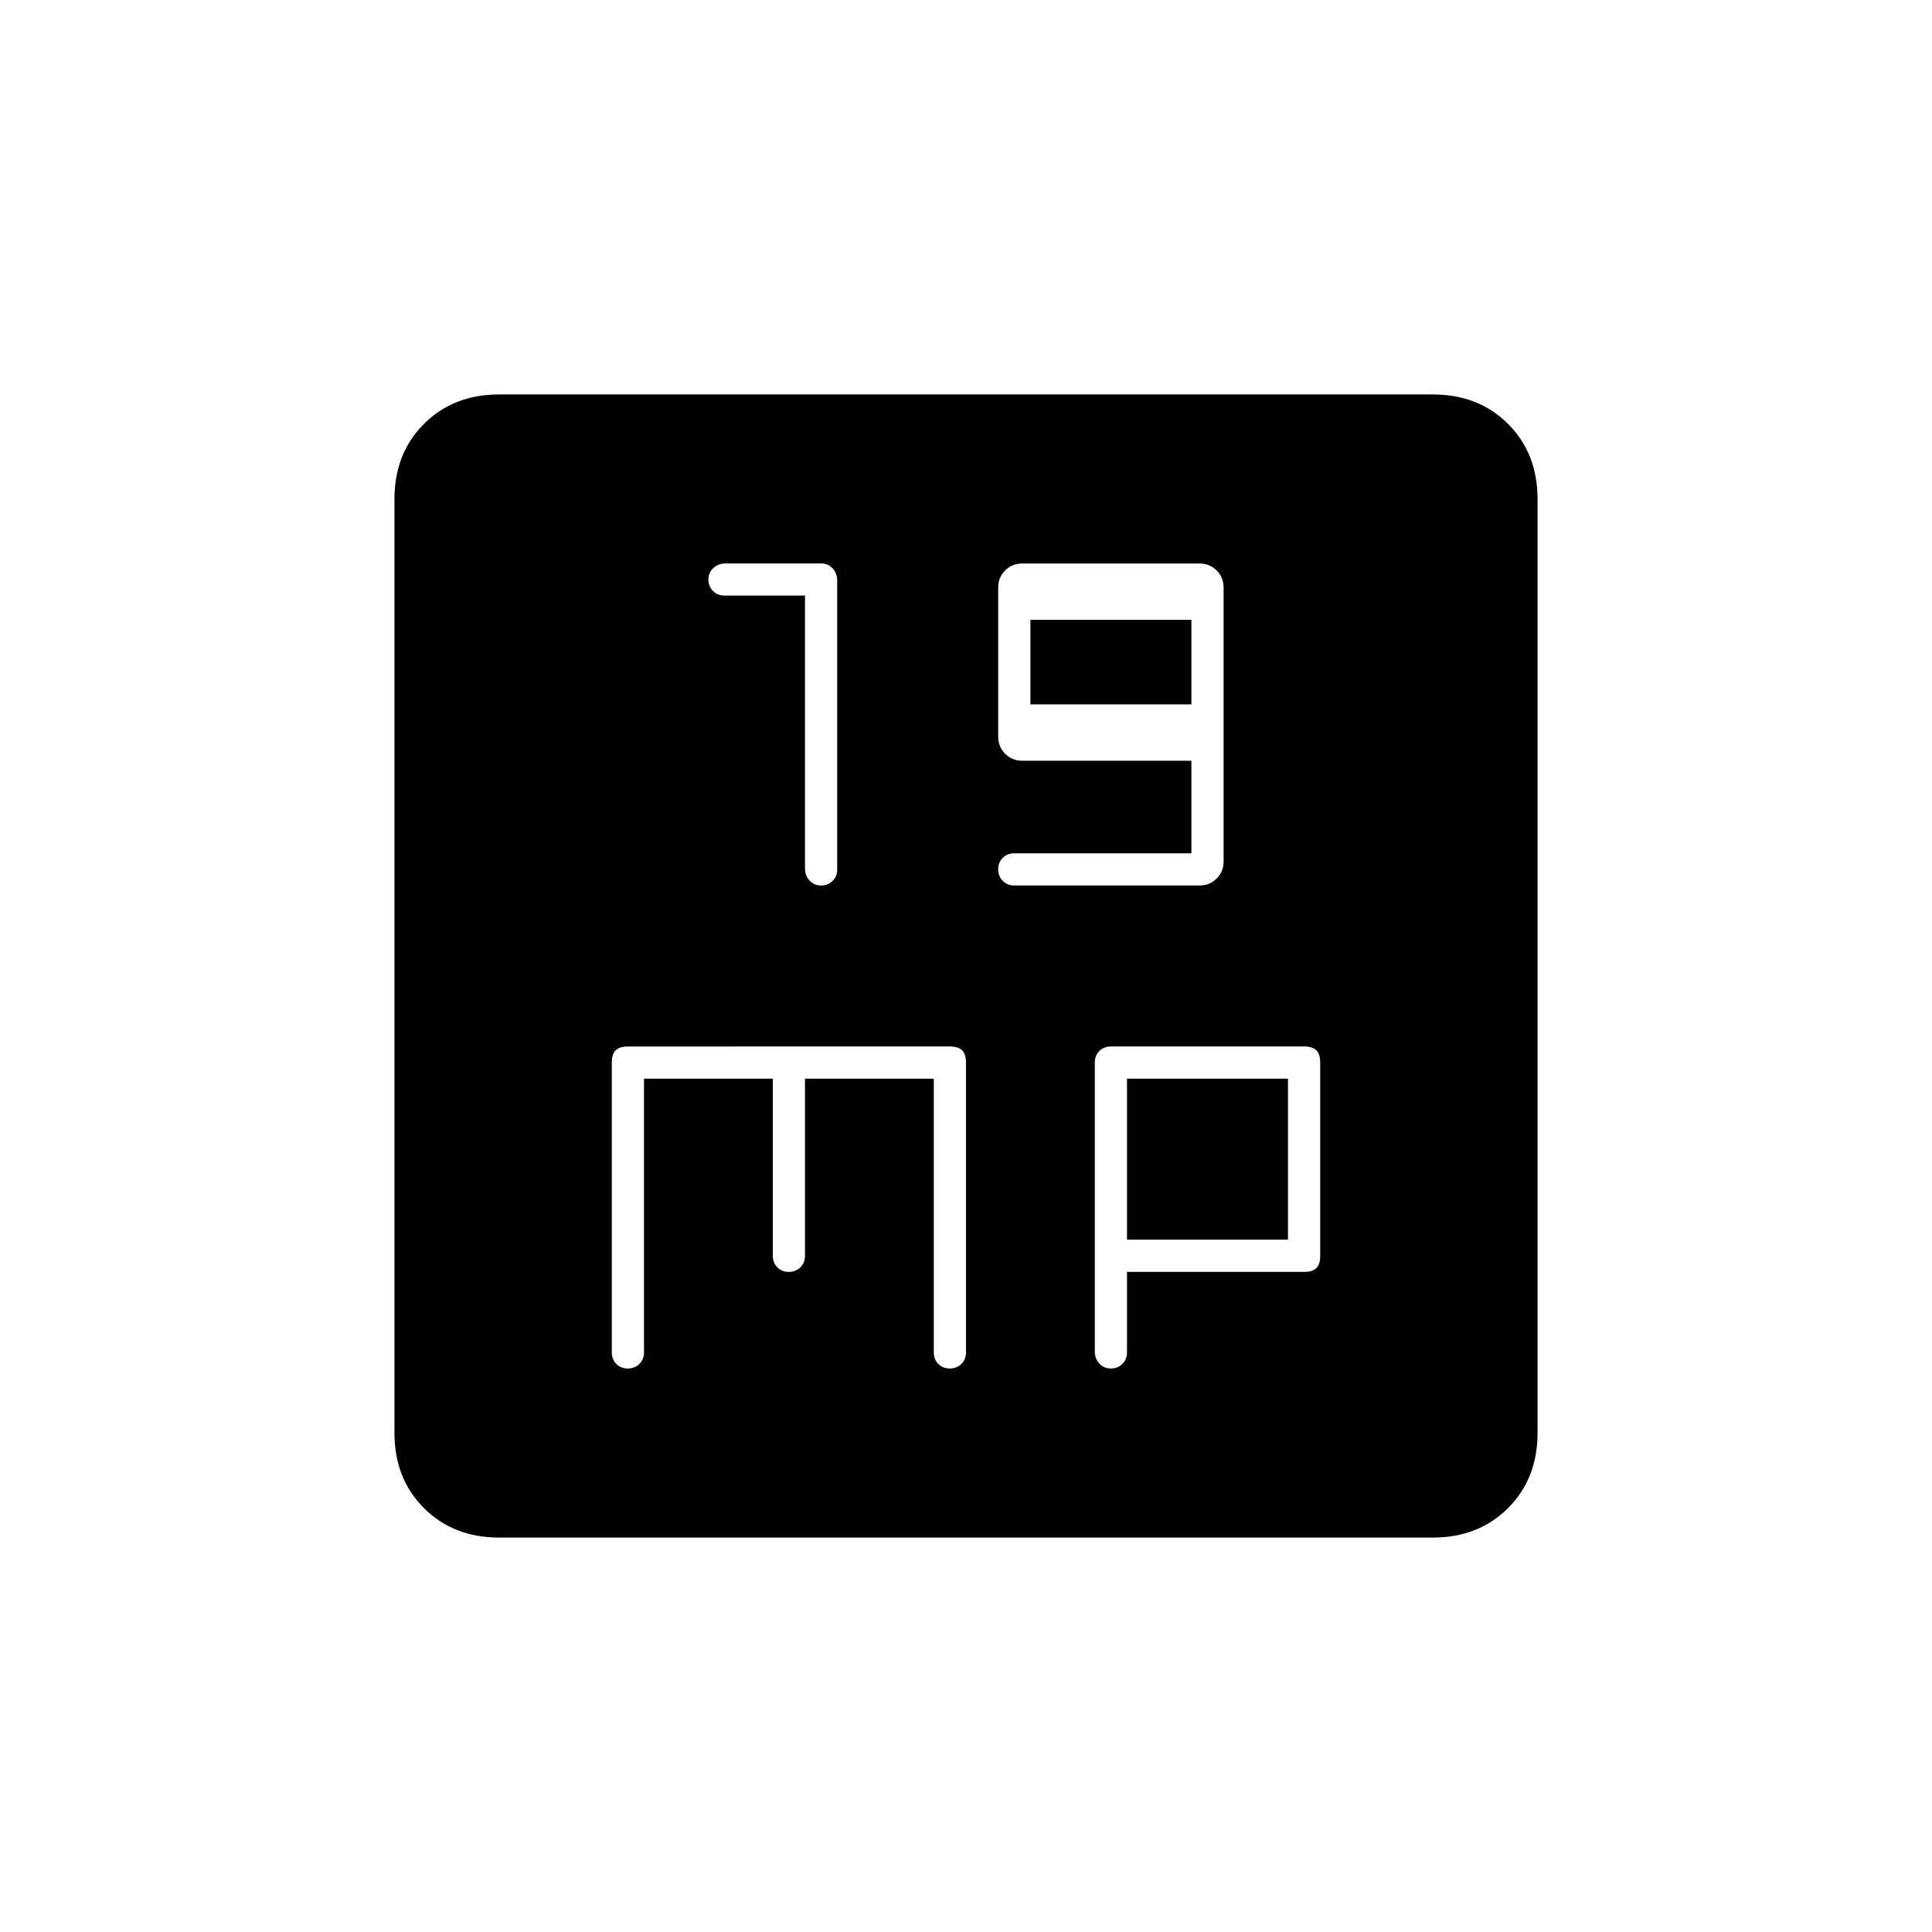 <svg xmlns="http://www.w3.org/2000/svg" height="20" viewBox="0 -960 960 960" width="20"><path d="M400-664.06v135.69q0 3.44 2.25 5.9 2.26 2.47 5.7 2.47 3.45 0 5.75-2.25t2.3-5.7v-143.67q0-3.45-2.23-5.91-2.24-2.47-5.65-2.47h-47.77q-3.42 0-5.88 2.25-2.47 2.26-2.47 5.7 0 3.42 2.27 5.71 2.26 2.28 5.73 2.28h40ZM592-536h-88q-3.47 0-5.73 2.25-2.27 2.26-2.27 5.7 0 3.45 2.27 5.75 2.26 2.3 5.73 2.3h92q5.1 0 8.55-3.45Q608-526.9 608-532v-136q0-5.1-3.45-8.55Q601.1-680 596-680h-88q-5.1 0-8.55 3.45Q496-673.1 496-668v74q0 5.1 3.45 8.55Q502.9-582 508-582h84v46Zm-80-74v-42h80v42h-80ZM248-196q-22.7 0-37.35-14.65Q196-225.3 196-248v-464q0-22.7 14.65-37.35Q225.3-764 248-764h464q22.7 0 37.35 14.65Q764-734.7 764-712v464q0 22.7-14.65 37.35Q734.7-196 712-196H248Zm72-228h64v88q0 3.47 2.25 5.73 2.26 2.27 5.7 2.27 3.45 0 5.75-2.27 2.3-2.26 2.3-5.73v-88h64v136q0 3.47 2.25 5.73 2.26 2.27 5.7 2.27 3.45 0 5.75-2.27 2.3-2.26 2.3-5.73v-144q0-4.2-1.9-6.1-1.9-1.9-6.1-1.9H312q-4.2 0-6.1 1.9-1.9 1.9-1.9 6.1v144q0 3.47 2.25 5.73 2.26 2.27 5.7 2.27 3.45 0 5.75-2.27 2.3-2.26 2.3-5.73v-136Zm240 96h88q4.2 0 6.1-1.9 1.9-1.9 1.9-6.1v-96q0-4.2-1.9-6.1-1.9-1.9-6.1-1.9h-96q-3.47 0-5.73 2.25-2.27 2.25-2.27 5.7v143.67q0 3.45 2.25 5.91 2.26 2.47 5.7 2.47 3.45 0 5.75-2.27 2.3-2.26 2.3-5.73v-40Zm0-16v-80h80v80h-80Z"/></svg>